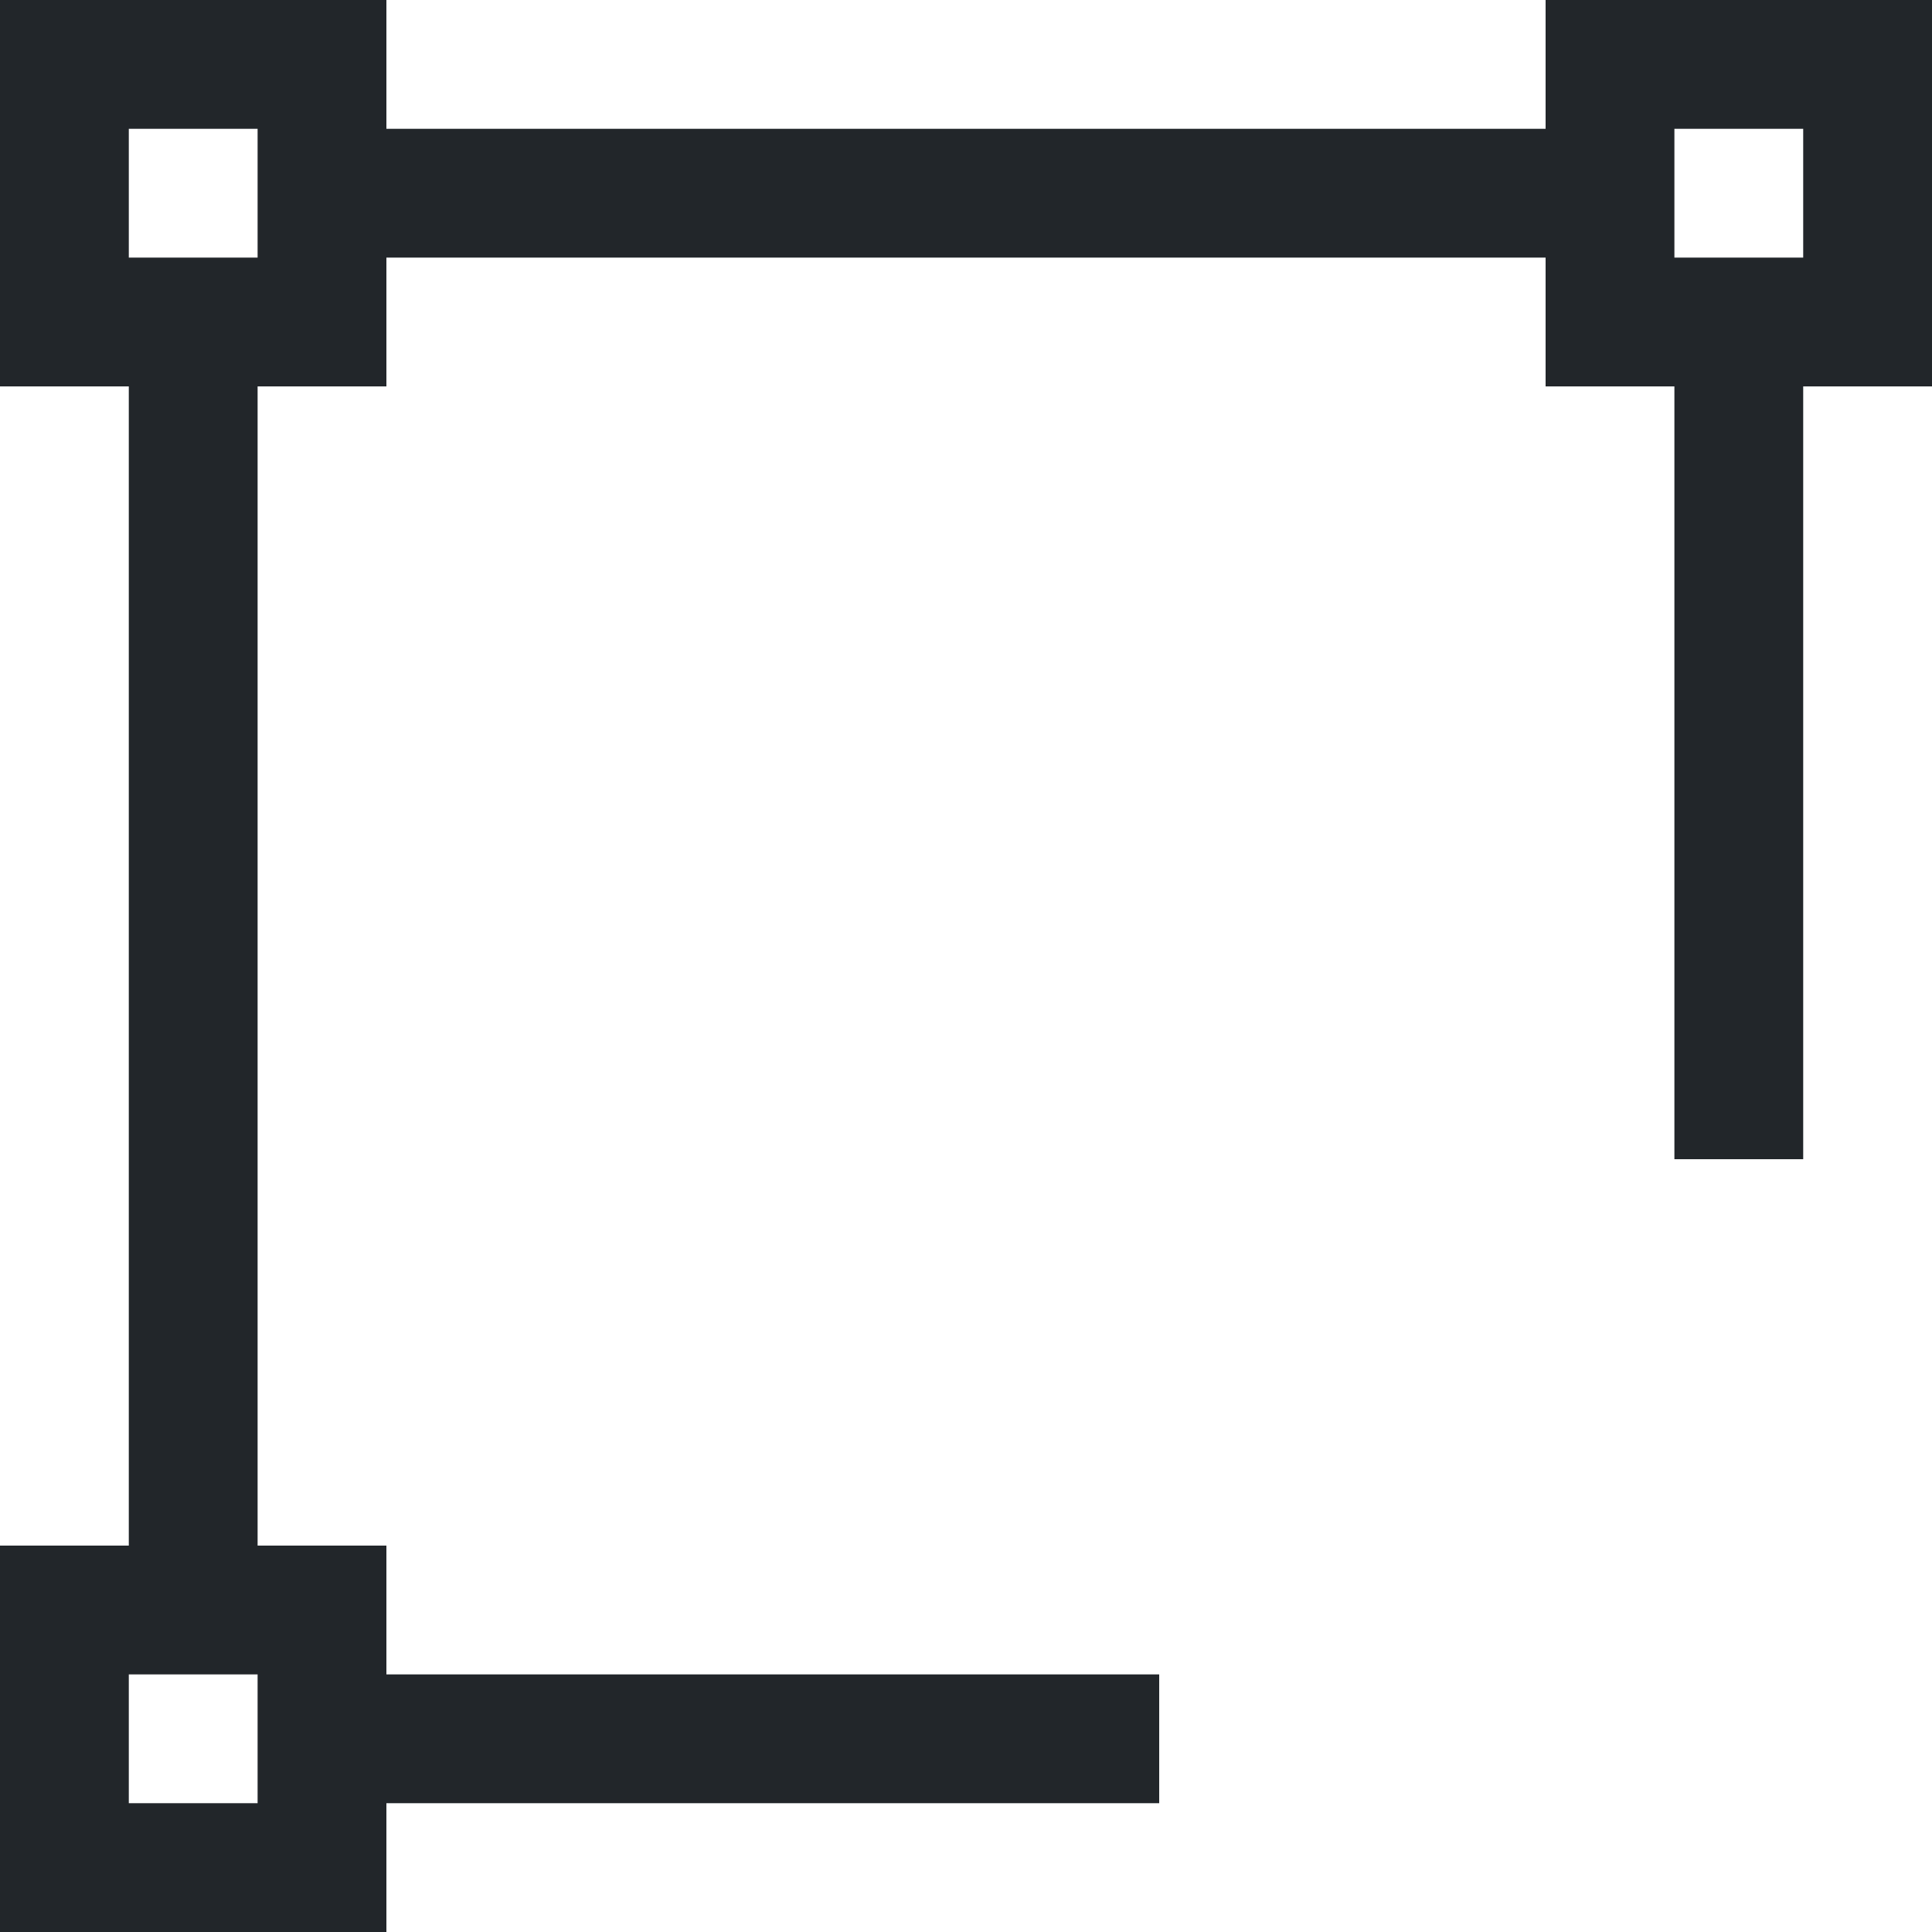 <svg width="30" height="30" viewBox="0 0 30 30" fill="none" xmlns="http://www.w3.org/2000/svg">
<path d="M6 24H4V6H6V4H24V6H26V18H28V6H30V0H24V2H6V0H0V6H2V24H0V30H6V28H18V26H6V24ZM26 2H28V4H26V2ZM2 2H4V4H2V2ZM4 28H2V26H4V28Z" fill="#22262A"/>
</svg>
